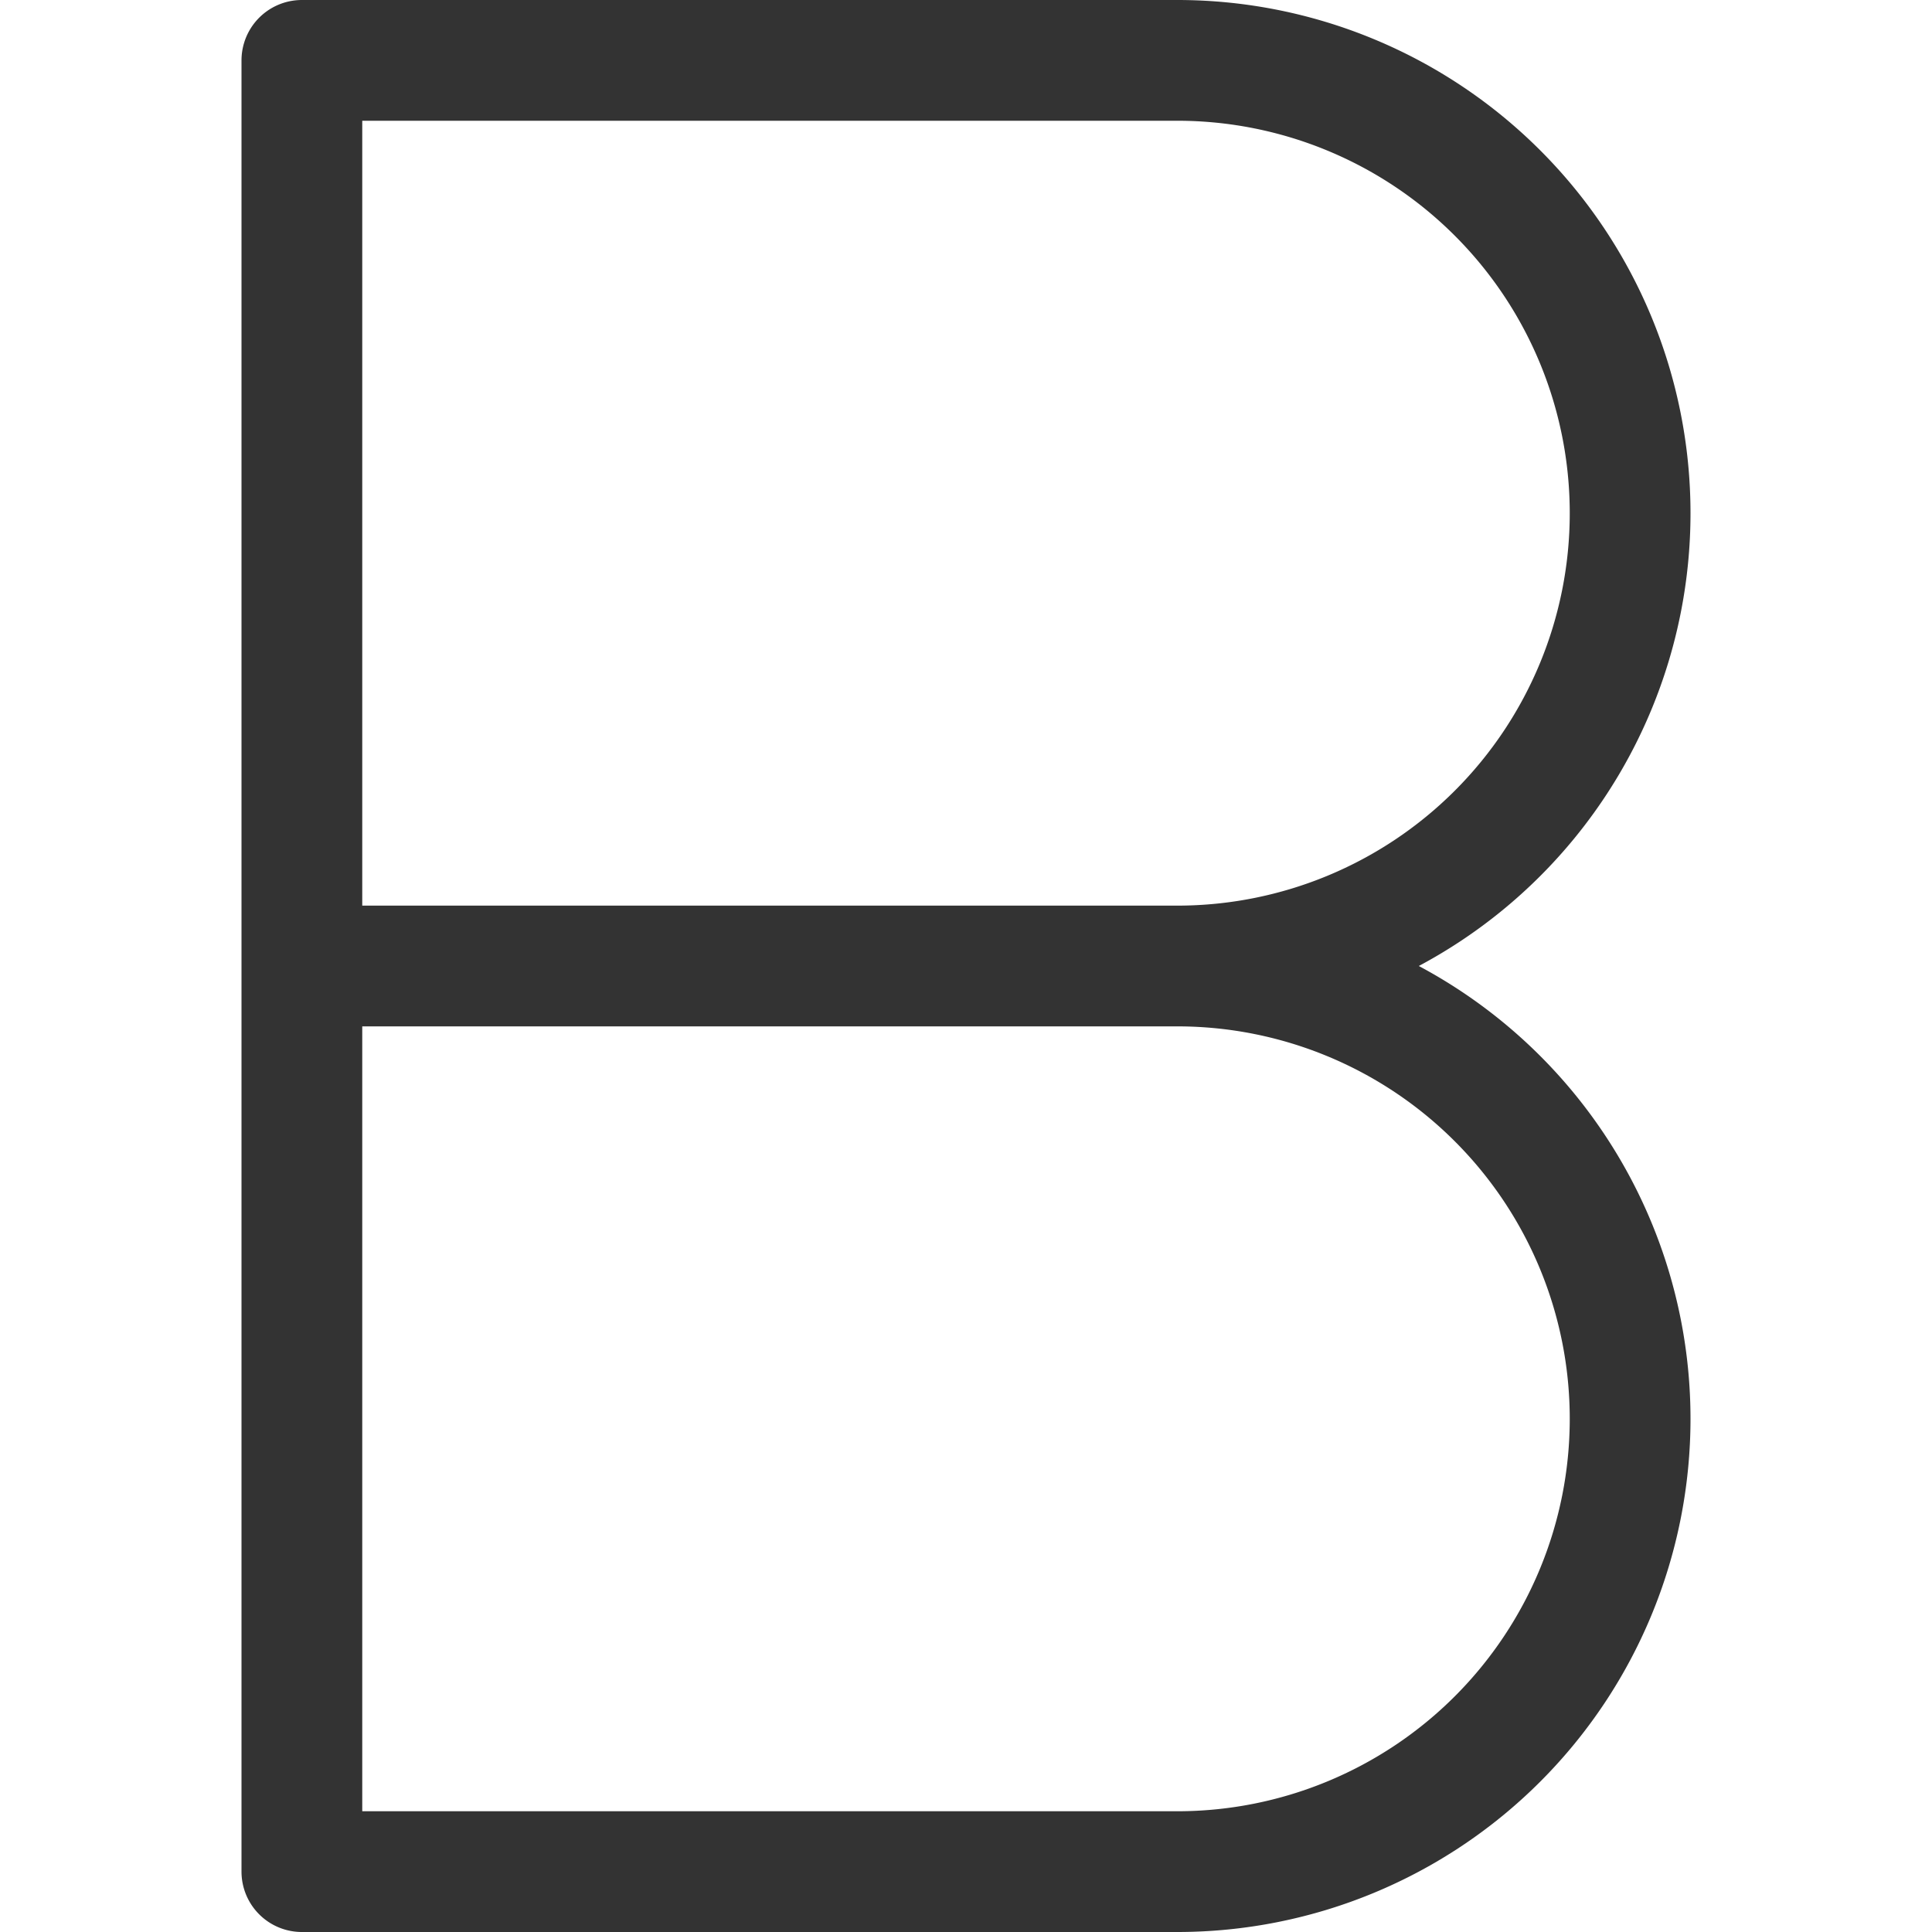 <svg xmlns="http://www.w3.org/2000/svg" viewBox="0 0 32 32"><path stroke="#333" stroke-width="2" stroke-linecap="round" stroke-linejoin="round" stroke-miterlimit="10" d="M19.5 16H5V1h14.5a7.5 7.5 0 0 1 0 15zm0 15H5V16h14.5a7.5 7.5 0 0 1 0 15z" fill="none"/></svg>